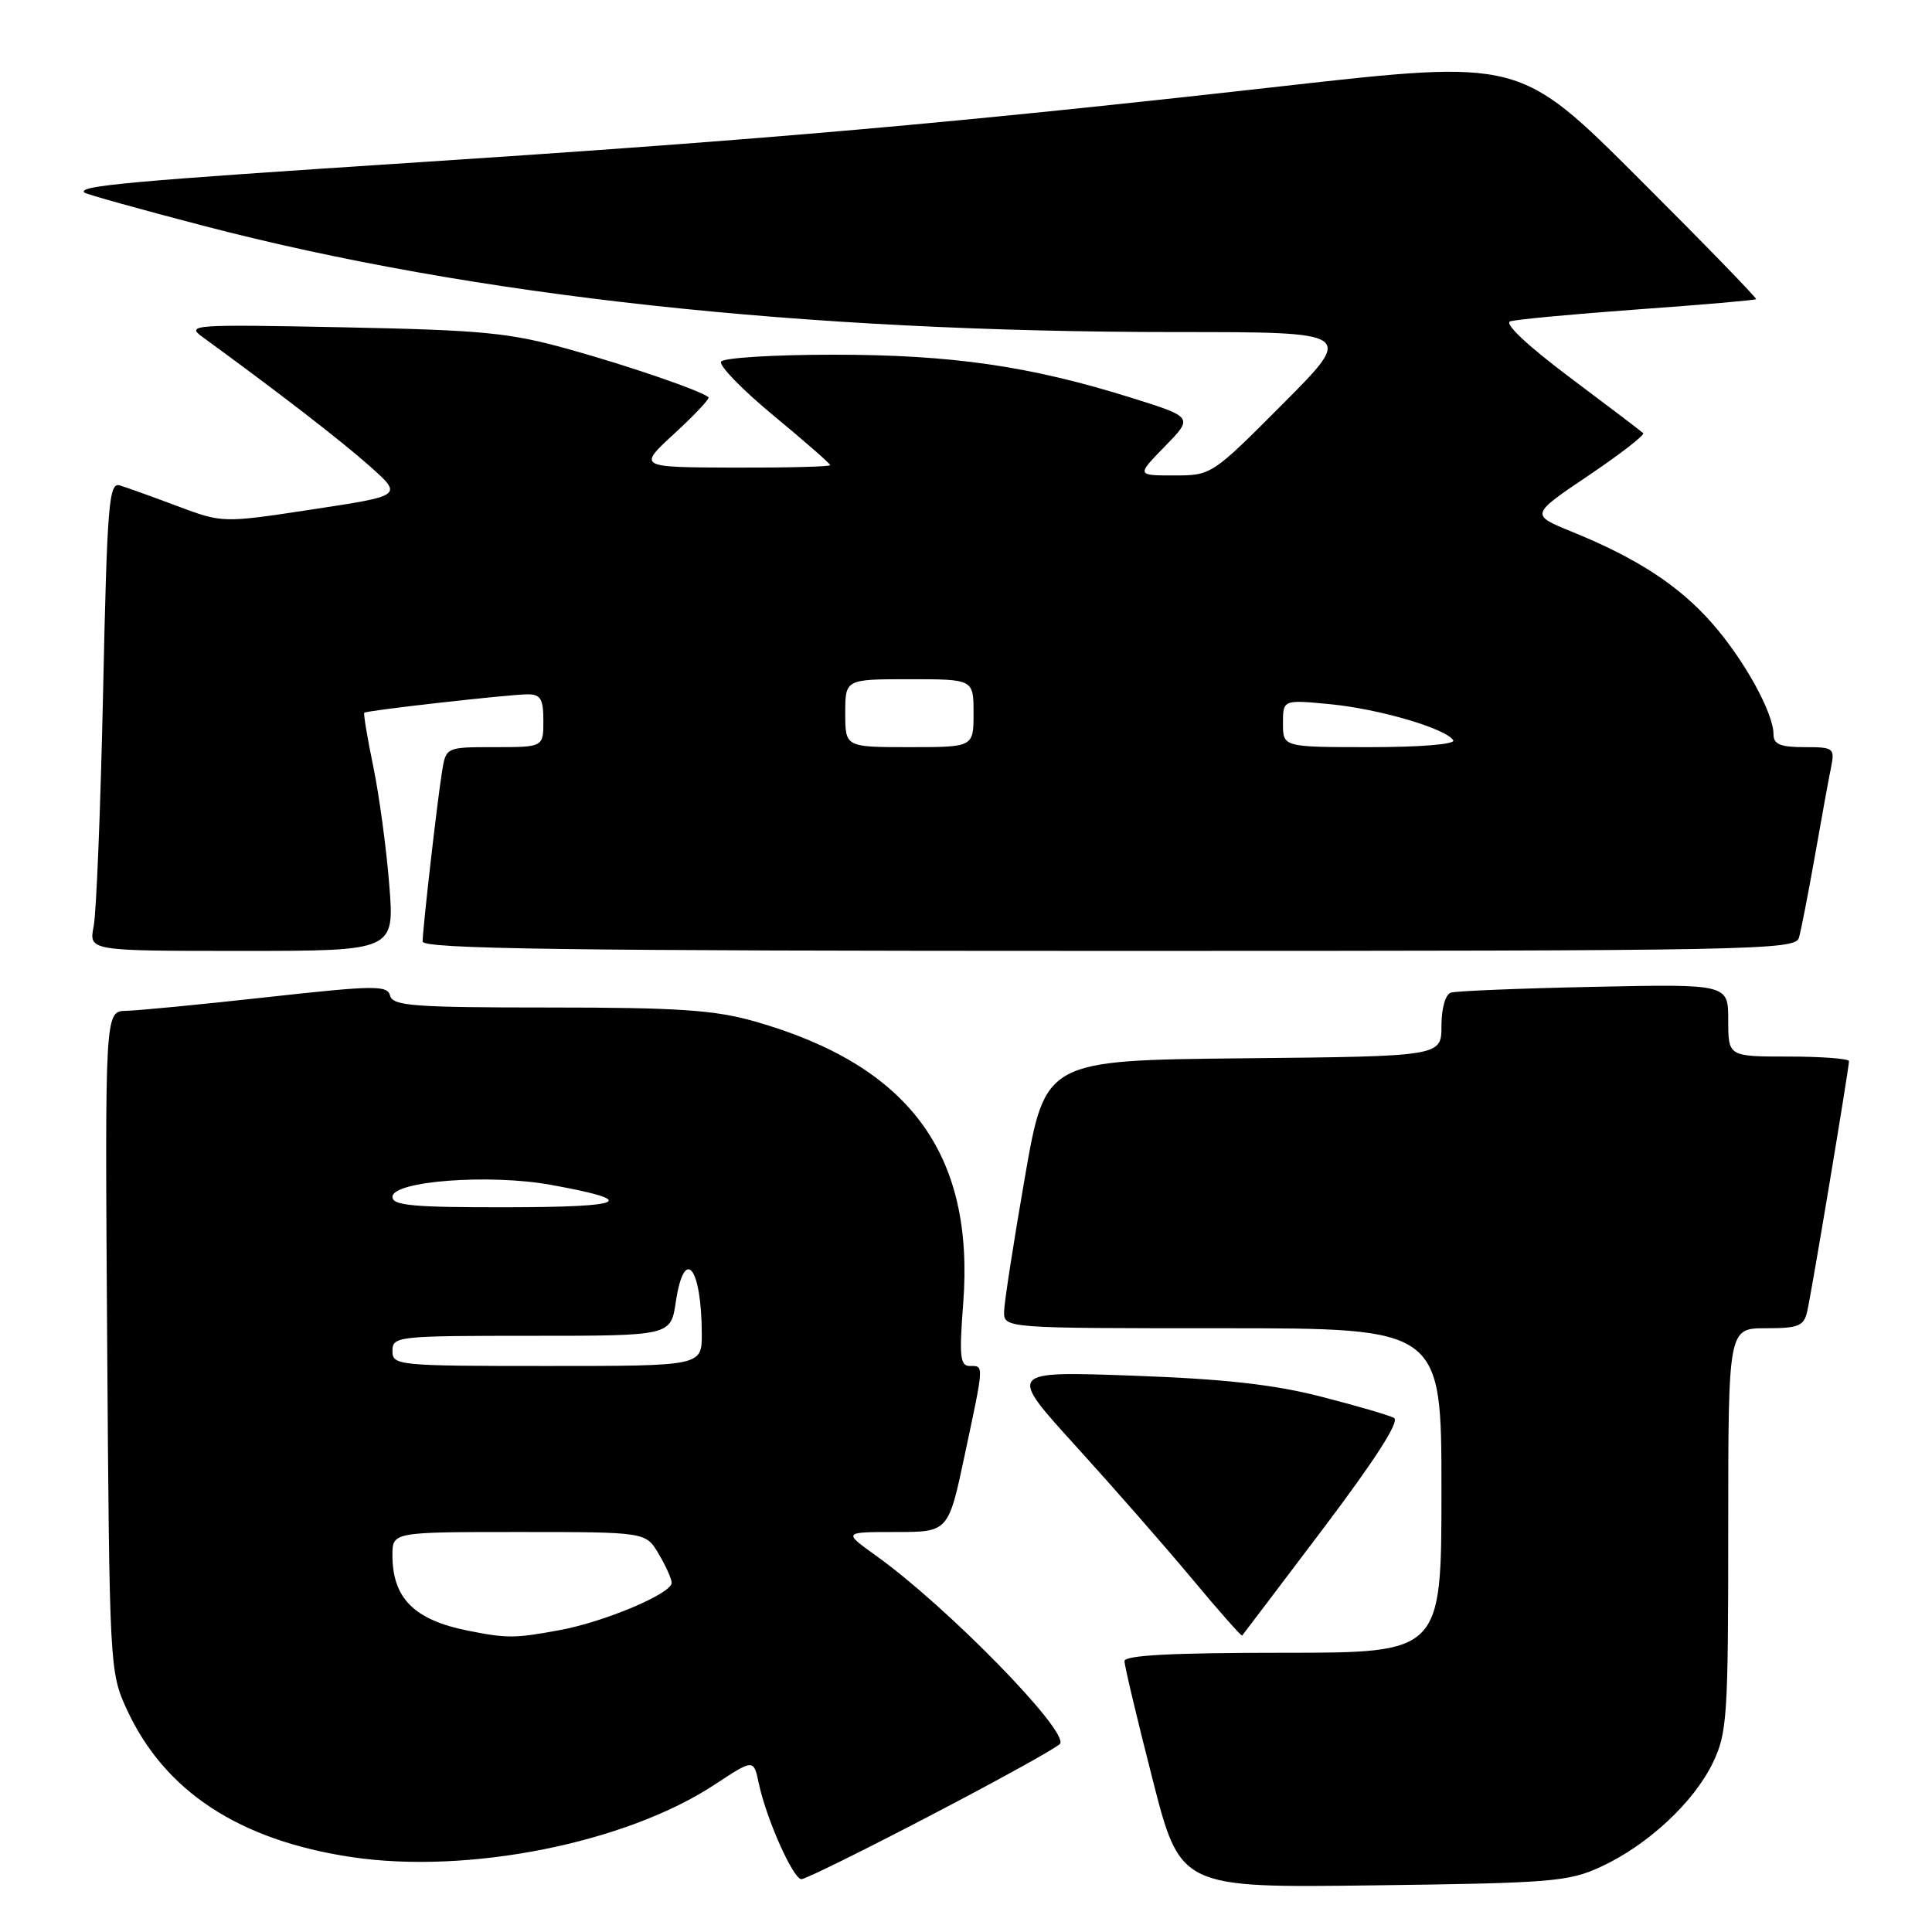 <?xml version="1.0" encoding="UTF-8" standalone="no"?>
<!DOCTYPE svg PUBLIC "-//W3C//DTD SVG 1.1//EN" "http://www.w3.org/Graphics/SVG/1.1/DTD/svg11.dtd" >
<svg xmlns="http://www.w3.org/2000/svg" xmlns:xlink="http://www.w3.org/1999/xlink" version="1.1" viewBox="0 0 256 256">
 <g >
 <path fill="currentColor"
d=" M 212.12 247.36 C 218.30 244.51 224.42 238.83 226.94 233.62 C 228.86 229.65 229.00 227.58 229.00 202.68 C 229.00 176.00 229.00 176.00 233.98 176.00 C 238.33 176.00 239.03 175.71 239.47 173.75 C 240.06 171.17 245.00 141.54 245.00 140.61 C 245.00 140.28 241.40 140.00 237.00 140.00 C 229.00 140.00 229.00 140.00 229.00 135.19 C 229.00 130.39 229.00 130.39 211.25 130.76 C 201.49 130.96 192.94 131.31 192.25 131.53 C 191.52 131.77 191.00 133.62 191.00 135.95 C 191.00 139.97 191.00 139.97 164.75 140.23 C 138.50 140.50 138.50 140.50 135.80 156.00 C 134.32 164.53 133.08 172.51 133.05 173.75 C 133.00 176.00 133.00 176.00 162.00 176.00 C 191.00 176.00 191.00 176.00 191.00 197.50 C 191.00 219.00 191.00 219.00 170.00 219.00 C 155.37 219.00 149.00 219.33 149.00 220.10 C 149.00 220.71 150.66 227.72 152.70 235.68 C 156.39 250.15 156.39 250.15 181.95 249.82 C 205.55 249.52 207.85 249.34 212.12 247.36 Z  M 123.56 240.42 C 132.59 235.71 140.20 231.49 140.47 231.05 C 141.55 229.30 125.45 212.85 116.10 206.15 C 111.70 203.00 111.70 203.00 118.68 203.00 C 125.67 203.00 125.67 203.00 127.84 192.75 C 130.42 180.61 130.40 181.00 128.49 181.00 C 127.22 181.00 127.09 179.71 127.63 172.71 C 129.15 152.86 120.47 141.15 99.93 135.32 C 94.65 133.83 89.81 133.50 72.80 133.50 C 54.89 133.50 52.05 133.29 51.69 131.94 C 51.33 130.53 49.73 130.55 35.39 132.13 C 26.65 133.10 18.24 133.91 16.70 133.94 C 13.90 134.00 13.90 134.00 14.20 177.75 C 14.50 220.97 14.53 221.56 16.80 226.50 C 21.80 237.36 31.68 243.85 46.63 246.08 C 62.08 248.38 82.94 244.21 94.68 236.48 C 99.86 233.07 99.86 233.07 100.54 236.29 C 101.53 240.99 105.10 249.00 106.19 249.00 C 106.72 249.00 114.53 245.14 123.56 240.42 Z  M 175.35 202.52 C 182.31 193.29 185.50 188.31 184.71 187.88 C 184.04 187.52 179.68 186.25 175.00 185.05 C 168.76 183.45 162.12 182.71 150.01 182.28 C 133.53 181.69 133.53 181.69 142.53 191.59 C 147.48 197.04 154.43 204.97 157.97 209.22 C 161.50 213.46 164.49 216.84 164.59 216.72 C 164.70 216.60 169.54 210.21 175.35 202.52 Z  M 51.58 117.25 C 51.20 112.44 50.25 105.38 49.46 101.57 C 48.67 97.75 48.14 94.55 48.27 94.44 C 48.63 94.13 67.58 92.00 69.92 92.00 C 71.63 92.00 72.00 92.62 72.00 95.50 C 72.00 99.00 72.00 99.00 65.55 99.00 C 59.09 99.00 59.09 99.00 58.57 102.25 C 57.92 106.28 56.01 123.05 56.00 124.75 C 56.00 125.74 74.85 126.00 146.93 126.00 C 232.68 126.00 237.89 125.90 238.37 124.25 C 238.65 123.29 239.59 118.45 240.47 113.50 C 241.34 108.55 242.30 103.26 242.61 101.75 C 243.14 99.11 243.00 99.00 239.08 99.00 C 235.92 99.00 235.00 98.62 235.00 97.32 C 235.00 94.45 231.10 87.40 226.85 82.57 C 222.46 77.58 216.92 73.97 208.29 70.46 C 202.77 68.21 202.77 68.21 210.47 63.02 C 214.70 60.17 217.97 57.63 217.73 57.39 C 217.49 57.16 213.11 53.83 208.00 50.00 C 202.41 45.81 199.27 42.86 200.11 42.58 C 200.87 42.33 208.46 41.62 216.97 41.00 C 225.49 40.39 232.56 39.78 232.69 39.64 C 232.82 39.51 225.83 32.31 217.14 23.64 C 201.36 7.88 201.36 7.88 169.93 11.42 C 126.36 16.32 101.89 18.47 55.50 21.50 C 16.98 24.01 10.29 24.62 11.17 25.51 C 11.40 25.73 18.56 27.73 27.08 29.95 C 62.81 39.26 106.33 44.00 155.96 44.00 C 179.46 44.00 179.46 44.00 170.00 53.50 C 160.58 62.96 160.52 63.00 155.57 63.00 C 150.59 63.00 150.59 63.00 154.36 59.14 C 158.13 55.28 158.13 55.28 149.82 52.68 C 136.42 48.49 126.07 47.00 110.45 47.00 C 102.57 47.00 95.86 47.41 95.55 47.92 C 95.23 48.43 98.36 51.64 102.49 55.06 C 106.62 58.47 110.00 61.43 110.00 61.63 C 110.00 61.84 104.26 61.98 97.25 61.96 C 84.50 61.92 84.50 61.92 89.38 57.43 C 92.07 54.96 94.09 52.80 93.88 52.63 C 92.75 51.73 83.47 48.54 75.54 46.32 C 67.52 44.08 64.13 43.75 45.50 43.37 C 25.42 42.97 24.60 43.03 26.87 44.68 C 36.82 51.92 45.18 58.38 48.95 61.73 C 53.40 65.68 53.40 65.68 41.45 67.49 C 29.50 69.31 29.50 69.31 23.50 67.06 C 20.20 65.82 16.77 64.59 15.88 64.32 C 14.43 63.88 14.20 66.65 13.66 91.67 C 13.33 106.98 12.77 120.96 12.41 122.75 C 11.77 126.00 11.77 126.00 32.02 126.00 C 52.28 126.00 52.28 126.00 51.58 117.25 Z  M 62.00 216.07 C 54.88 214.65 52.00 211.77 52.00 206.07 C 52.00 203.00 52.00 203.00 68.78 203.00 C 85.57 203.00 85.57 203.00 87.28 205.90 C 88.23 207.50 89.00 209.22 89.00 209.73 C 89.00 211.16 80.11 214.91 74.11 216.01 C 68.20 217.10 67.16 217.10 62.00 216.07 Z  M 52.00 179.00 C 52.00 177.07 52.67 177.00 70.44 177.00 C 88.88 177.00 88.88 177.00 89.55 172.50 C 90.68 165.01 92.96 167.83 92.99 176.75 C 93.00 181.00 93.00 181.00 72.50 181.00 C 52.67 181.00 52.00 180.93 52.00 179.00 Z  M 52.00 158.59 C 52.00 156.49 64.86 155.52 73.00 157.00 C 84.71 159.13 83.15 159.94 67.25 159.97 C 54.76 159.99 52.00 159.74 52.00 158.59 Z  M 112.00 94.50 C 112.00 90.00 112.00 90.00 120.50 90.00 C 129.00 90.00 129.00 90.00 129.00 94.50 C 129.00 99.00 129.00 99.00 120.50 99.00 C 112.00 99.00 112.00 99.00 112.00 94.50 Z  M 170.00 95.86 C 170.00 92.71 170.00 92.71 176.25 93.31 C 182.76 93.94 191.59 96.53 192.56 98.09 C 192.88 98.62 188.21 99.00 181.56 99.00 C 170.00 99.00 170.00 99.00 170.00 95.86 Z "/>
</g>
</svg>